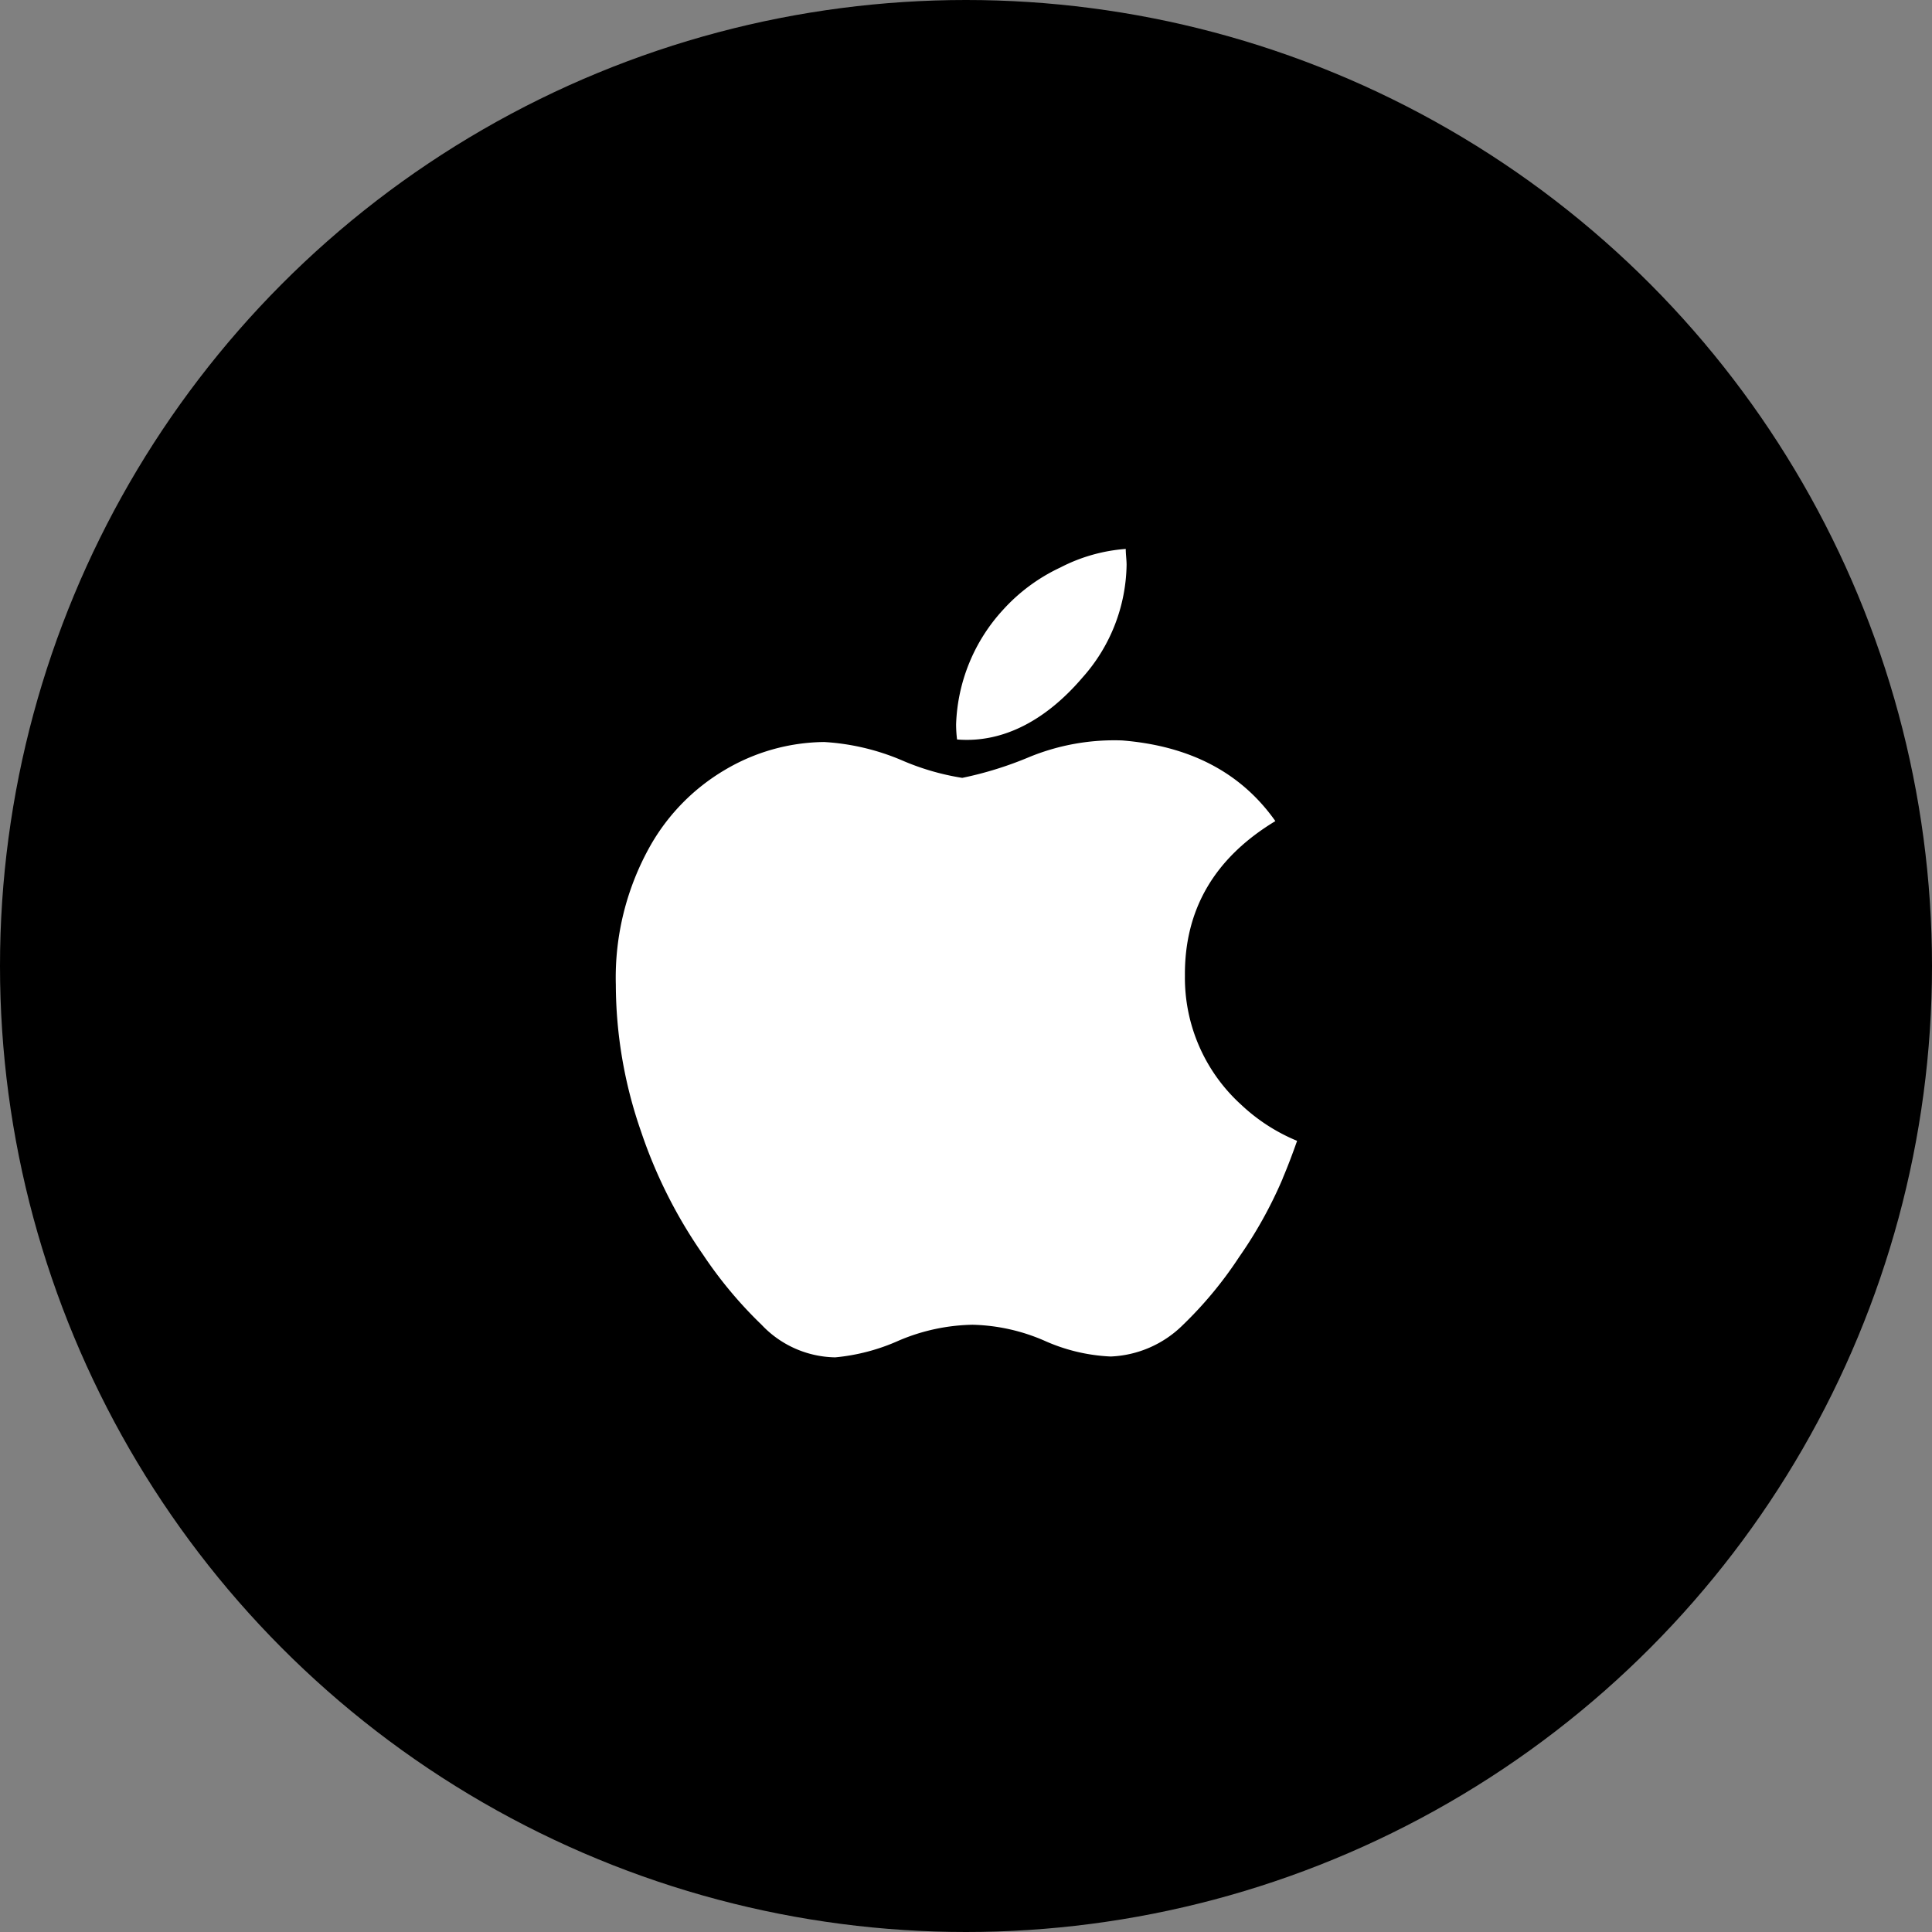 <svg xmlns="http://www.w3.org/2000/svg" width="160" height="160" viewBox="0 0 160 160">
  <rect x="0" y="0" width="160" height="160" fill="#808080" stroke="none"/>
  <g id="Group_201" data-name="Group 201" transform="translate(17600 6436)">
    <circle id="Ellipse_121" data-name="Ellipse 121" cx="80" cy="80" r="80" transform="translate(-17600 -6436)"/>
    <path id="path4" d="M397.22,98.62a35.871,35.871,0,0,1-3.6,6.48,32.619,32.619,0,0,1-4.64,5.61,9,9,0,0,1-6,2.63,15,15,0,0,1-5.51-1.32,15.77,15.77,0,0,0-5.93-1.31,16.25,16.25,0,0,0-6.1,1.31,16.61,16.61,0,0,1-5.27,1.39,8.56,8.56,0,0,1-6.1-2.7,35,35,0,0,1-4.85-5.81,40.188,40.188,0,0,1-5.13-10.19A37.21,37.21,0,0,1,342,82.56,22.24,22.24,0,0,1,344.88,71,17.05,17.05,0,0,1,351,64.78a16.41,16.41,0,0,1,8.25-2.33,19.31,19.31,0,0,1,6.38,1.49,20.69,20.69,0,0,0,5.06,1.48,30,30,0,0,0,5.61-1.75,18.54,18.54,0,0,1,7.63-1.35q8.46.68,12.69,6.68-7.56,4.57-7.49,12.82a14.18,14.18,0,0,0,4.65,10.66,15.21,15.21,0,0,0,4.64,3c-.38,1.08-.77,2.11-1.19,3.1ZM384.3,47.75a14.32,14.32,0,0,1-3.67,9.38c-2.94,3.44-6.5,5.43-10.37,5.11a10.136,10.136,0,0,1-.08-1.26,14.74,14.74,0,0,1,3.89-9.48,14.9,14.9,0,0,1,4.74-3.5,14,14,0,0,1,5.42-1.54c0,.45.07.9.07,1.34Z" transform="translate(-17891 -6437)" fill="#fff"/>
  </g>
</svg>
